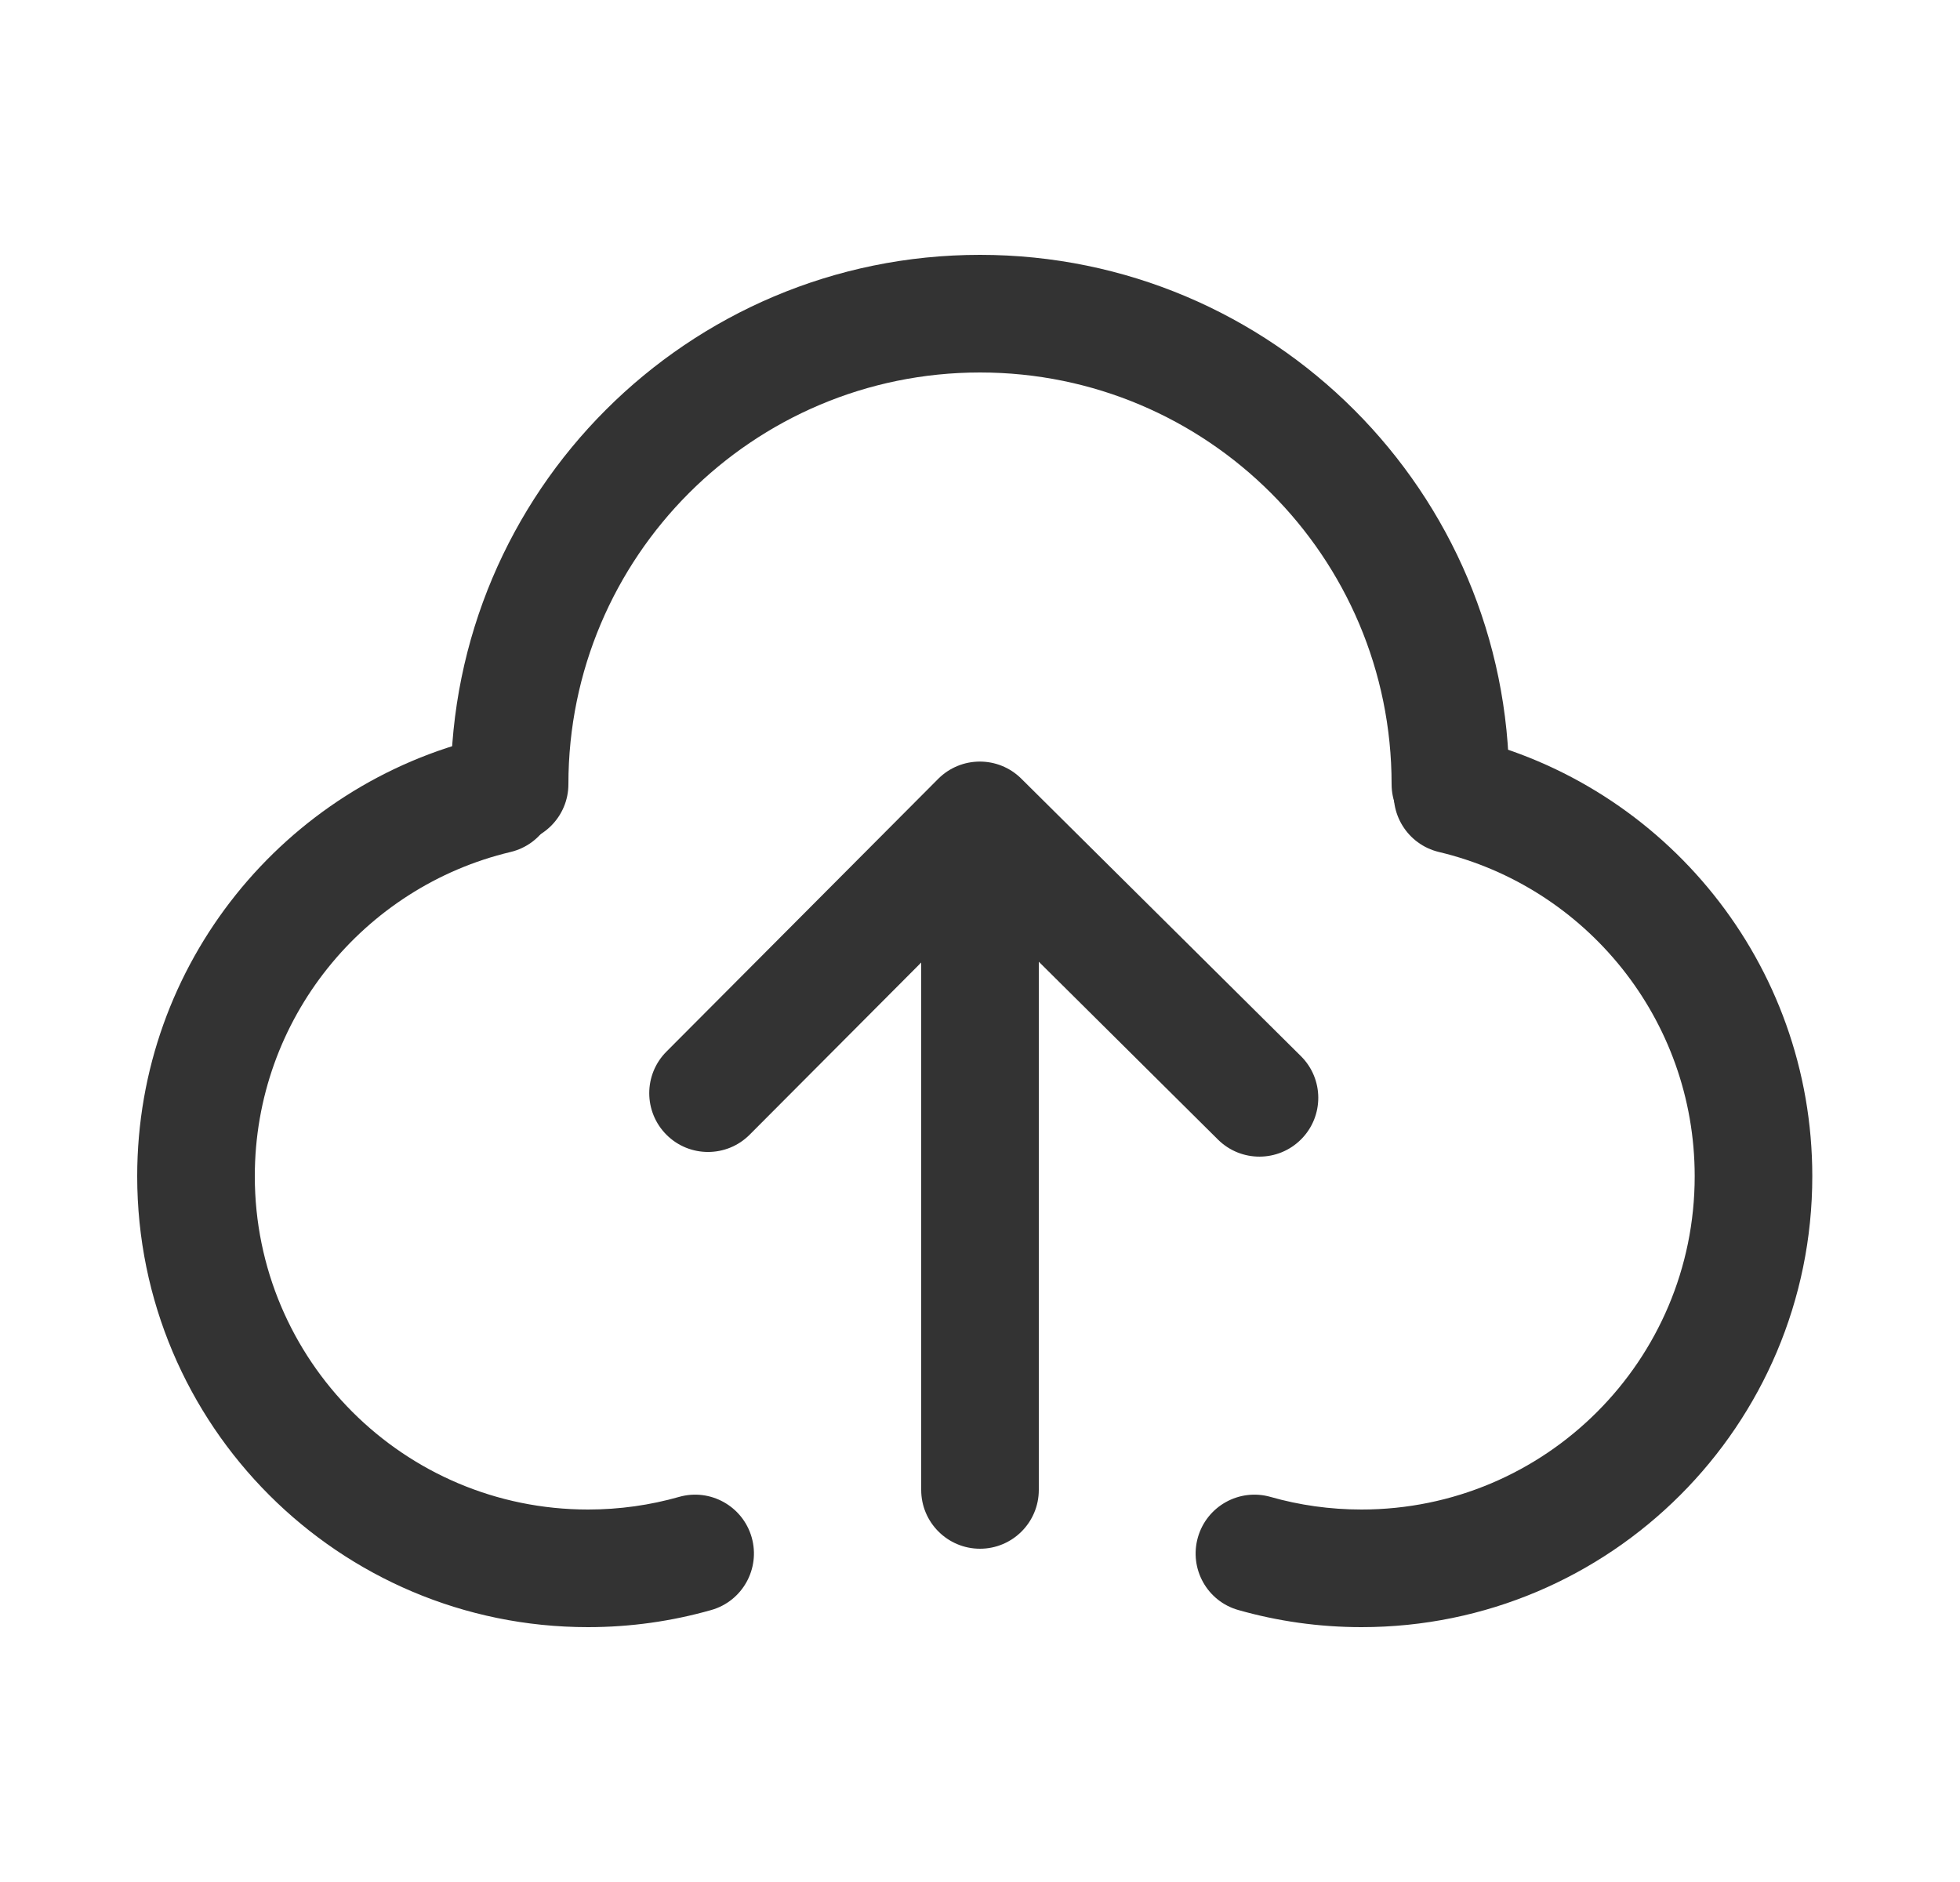 <svg width="25" height="24" viewBox="0 0 25 24" fill="none" xmlns="http://www.w3.org/2000/svg">
<path fill-rule="evenodd" clip-rule="evenodd" d="M7.069 9.962C7.164 10.365 6.915 10.769 6.512 10.865C4.641 11.31 3.25 12.993 3.25 15C3.25 17.347 5.153 19.25 7.5 19.25C7.904 19.25 8.293 19.194 8.662 19.089C9.06 18.976 9.475 19.208 9.588 19.606C9.701 20.005 9.469 20.42 9.071 20.532C8.571 20.674 8.044 20.75 7.5 20.75C4.324 20.75 1.75 18.175 1.75 15C1.75 12.283 3.634 10.008 6.165 9.406C6.568 9.31 6.973 9.559 7.069 9.962Z" fill="#333333"/>
<path fill-rule="evenodd" clip-rule="evenodd" d="M17.798 9.962C17.894 9.559 18.298 9.31 18.701 9.406C21.233 10.008 23.116 12.283 23.116 15C23.116 18.175 20.542 20.75 17.366 20.75C16.823 20.75 16.296 20.674 15.796 20.532C15.397 20.42 15.166 20.005 15.279 19.606C15.392 19.208 15.806 18.976 16.205 19.089C16.573 19.194 16.963 19.25 17.366 19.25C19.714 19.25 21.616 17.347 21.616 15C21.616 12.993 20.225 11.31 18.354 10.865C17.951 10.769 17.702 10.365 17.798 9.962Z" fill="#333333"/>
<path fill-rule="evenodd" clip-rule="evenodd" d="M5.75 10C5.75 6.272 8.772 3.25 12.5 3.25C16.228 3.25 19.25 6.272 19.25 10C19.25 10.414 18.914 10.75 18.5 10.75C18.086 10.75 17.75 10.414 17.75 10C17.75 7.101 15.399 4.75 12.5 4.75C9.601 4.75 7.25 7.101 7.25 10C7.25 10.414 6.914 10.75 6.5 10.75C6.086 10.75 5.75 10.414 5.75 10Z" fill="#333333"/>
<path fill-rule="evenodd" clip-rule="evenodd" d="M11.967 9.932C12.259 9.64 12.733 9.638 13.027 9.93L16.593 13.468C16.887 13.759 16.889 14.234 16.597 14.528C16.305 14.822 15.83 14.824 15.536 14.533L12.501 11.521L9.562 14.47C9.27 14.763 8.795 14.764 8.502 14.472C8.208 14.179 8.208 13.704 8.5 13.411L11.967 9.932Z" fill="#333333"/>
<path fill-rule="evenodd" clip-rule="evenodd" d="M12.5 11.481C12.914 11.481 13.25 11.817 13.25 12.231V19C13.25 19.414 12.914 19.75 12.5 19.75C12.086 19.75 11.75 19.414 11.75 19V12.231C11.75 11.817 12.086 11.481 12.5 11.481Z" fill="#333333"/>
</svg>
